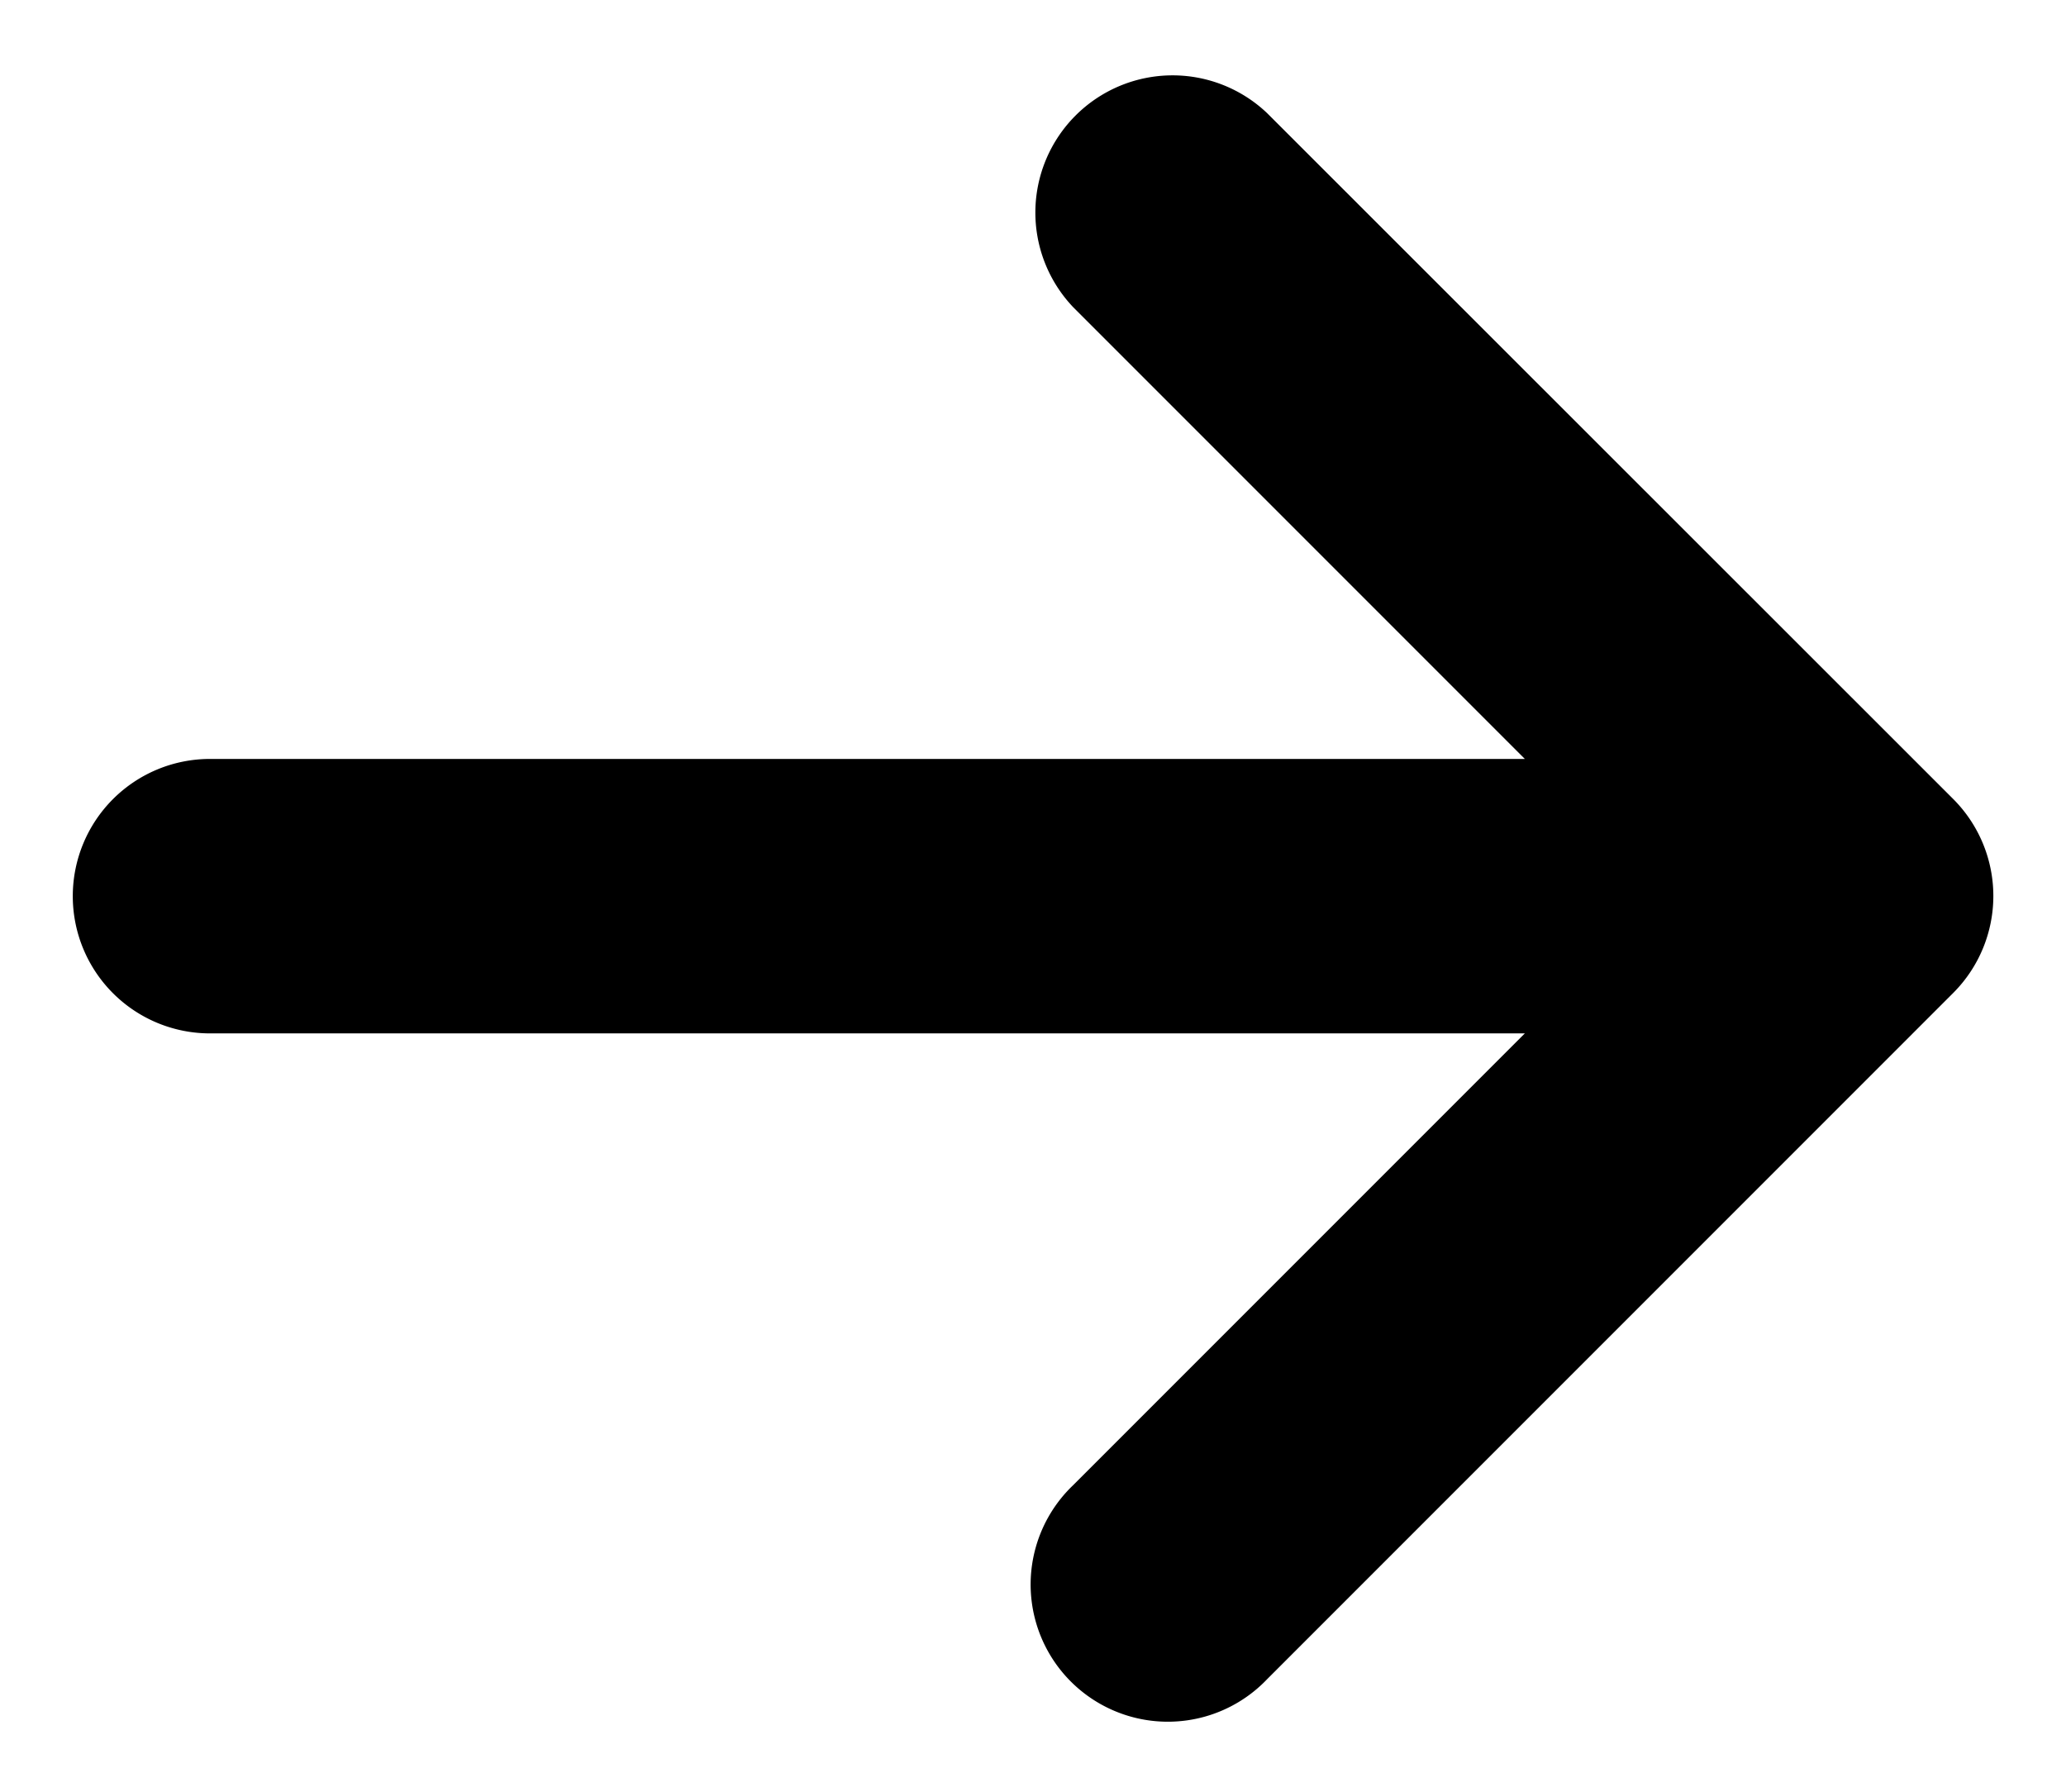 <svg id="Icon_Pack_1B-" data-name="Icon Pack 1B-" xmlns="http://www.w3.org/2000/svg" viewBox="0 0 56.77 49.23"><path d="M34.82,46.13,53.67,27.28a3.77,3.77,0,0,0,0-5.33L34.82,3.11a3.77,3.77,0,0,0-5.33,5.33L41.9,20.85H5.77a3.77,3.77,0,0,0,0,7.54H41.9L29.49,40.8a3.77,3.77,0,1,0,5.33,5.33Z"/></svg>